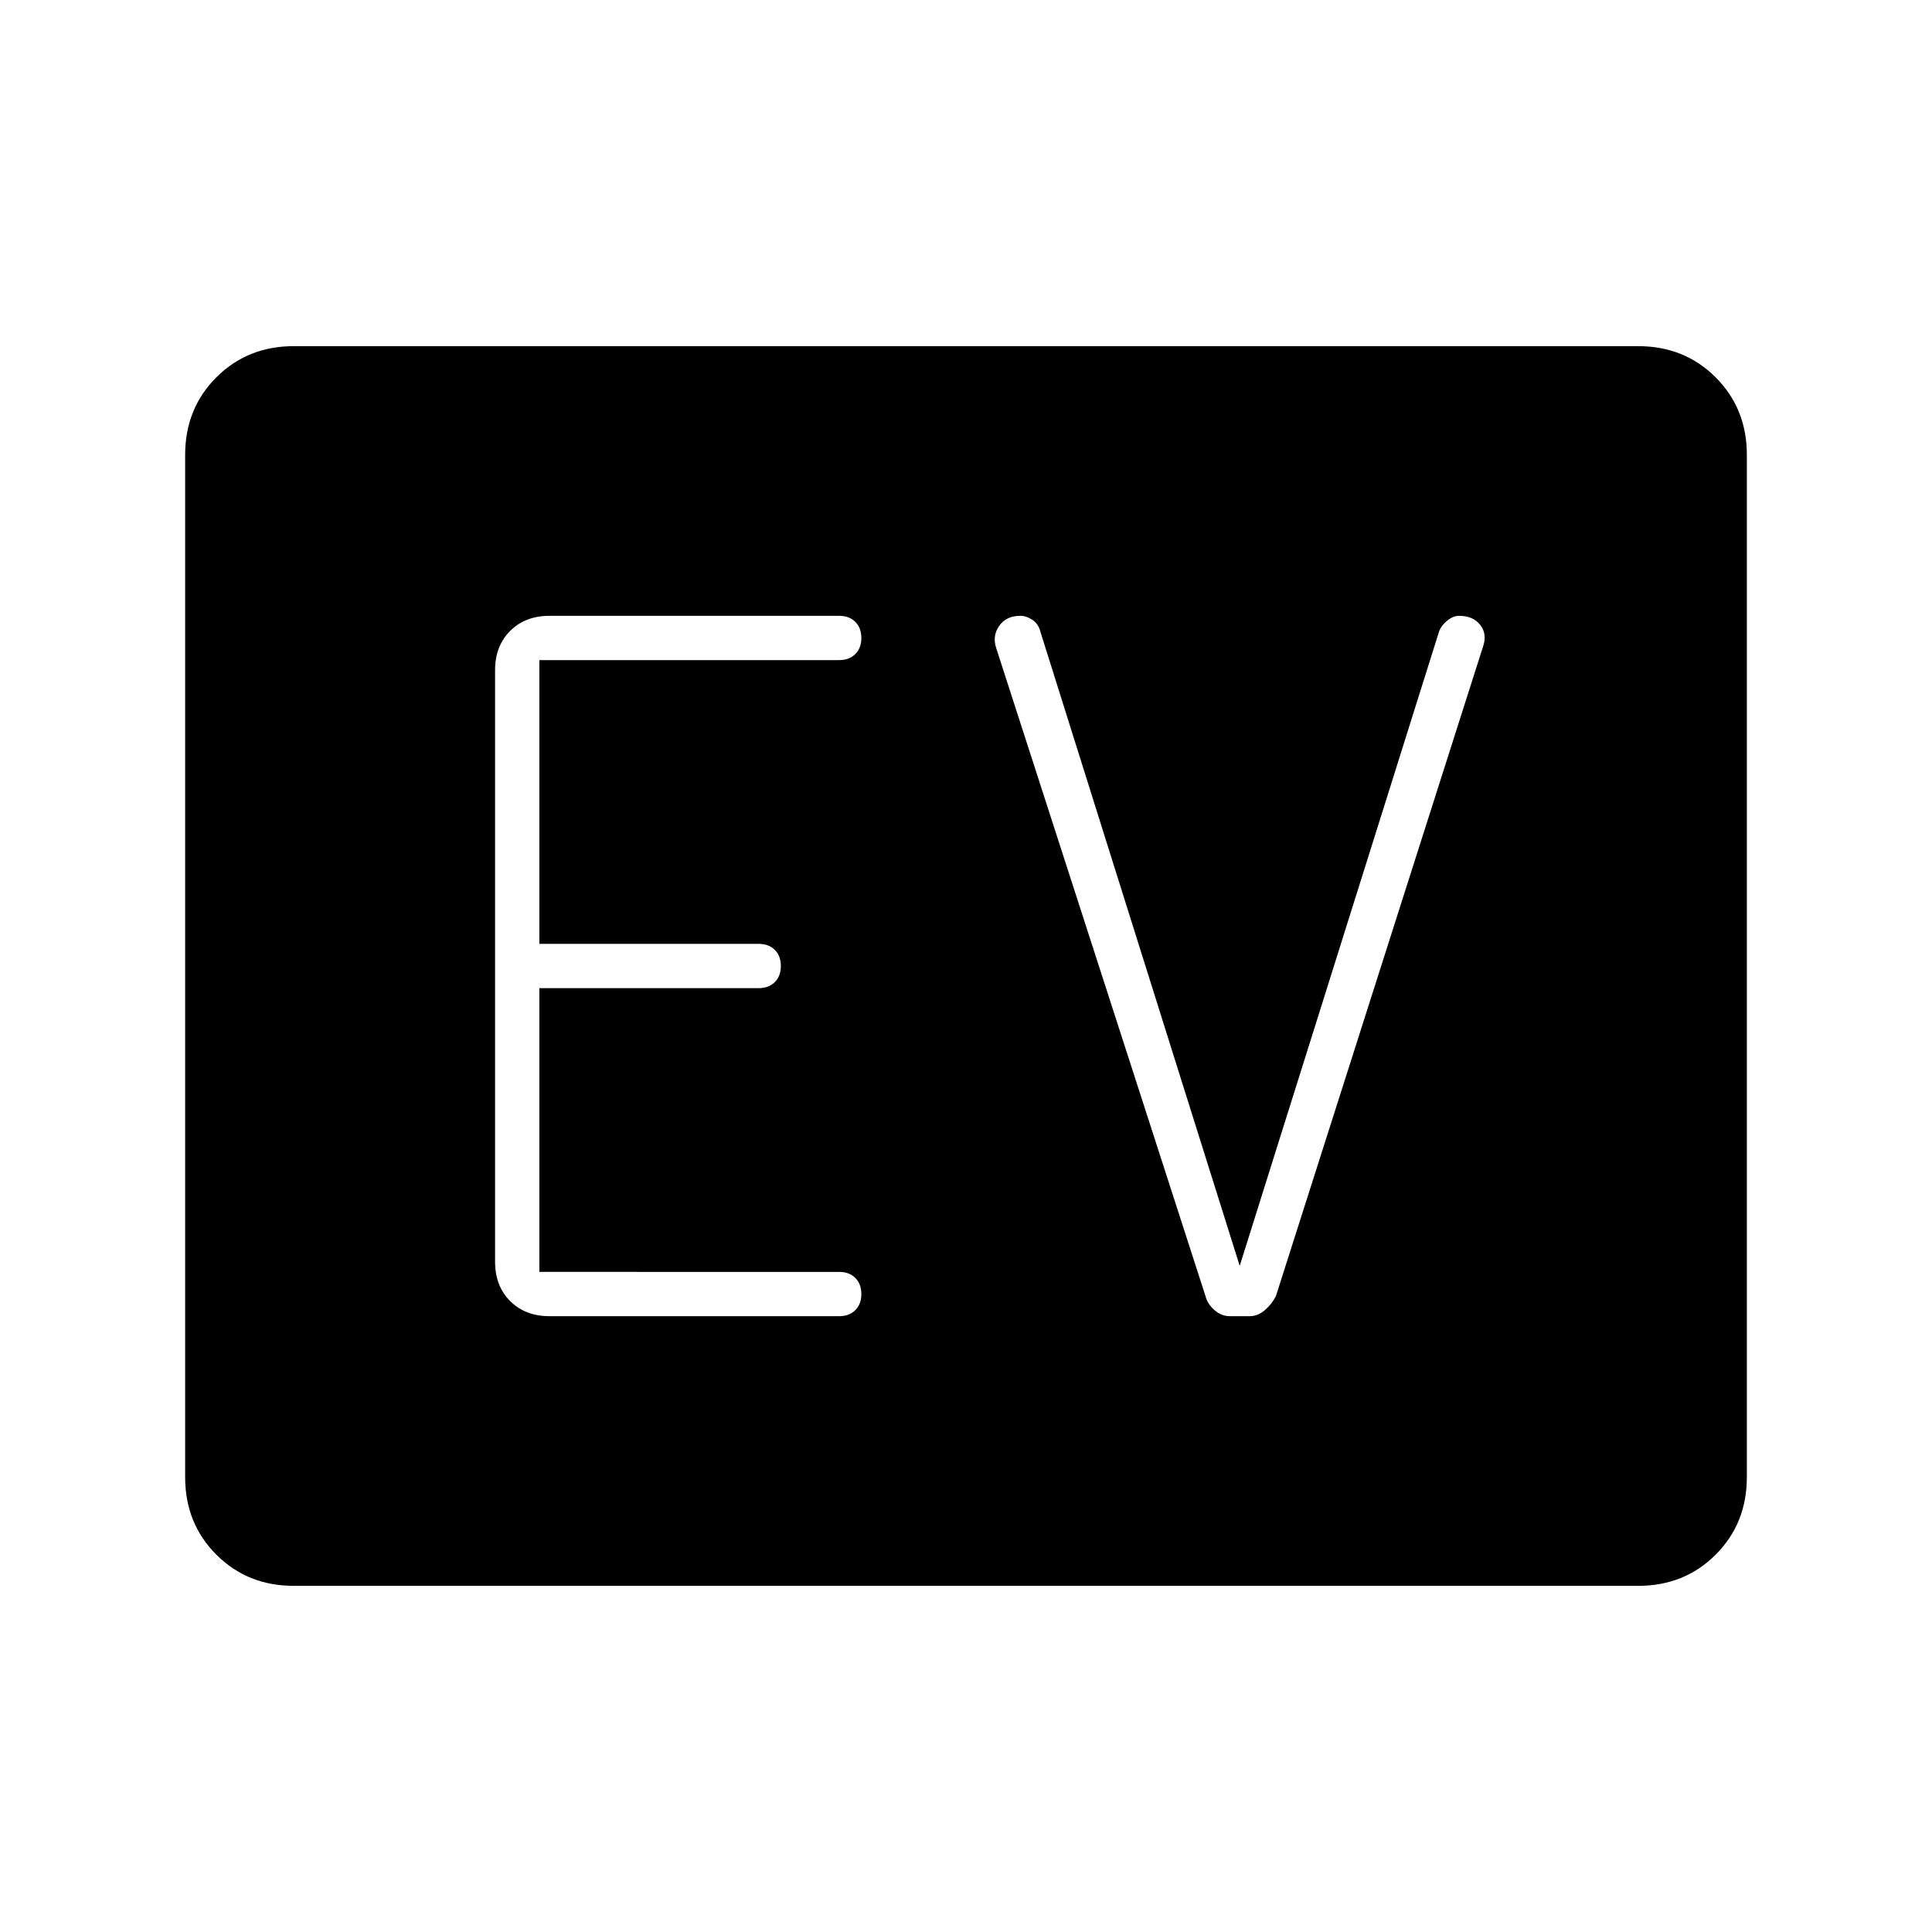 <svg xmlns="http://www.w3.org/2000/svg" height="48" viewBox="0 96 960 960" width="48"><path d="M146 884q-23 0-38.5-15.5T92 830V322q0-23 15.5-38.5T146 268h668q23 0 38.5 15.5T868 322v508q0 23-15.5 38.5T814 884H146Zm271-134q5 0 8-3t3-8q0-5-3-8t-8-3H268V587h109q5 0 8-3t3-8q0-5-3-8t-8-3H268V424h149q5 0 8-3t3-8q0-5-3-8t-8-3H273q-12 0-19.5 7.5T246 429v294q0 12 7.5 19.5T273 750h144Zm199-25-99-315q-1-4-4-6t-6-2q-7 0-10.5 5t-1.5 11l104 322q1 4 4.5 7t7.5 3h10q4 0 7.5-3t5.5-7l103-323q2-6-1.5-10.5T725 402q-3 0-6 2.5t-4 5.5l-99 315Z"/></svg>